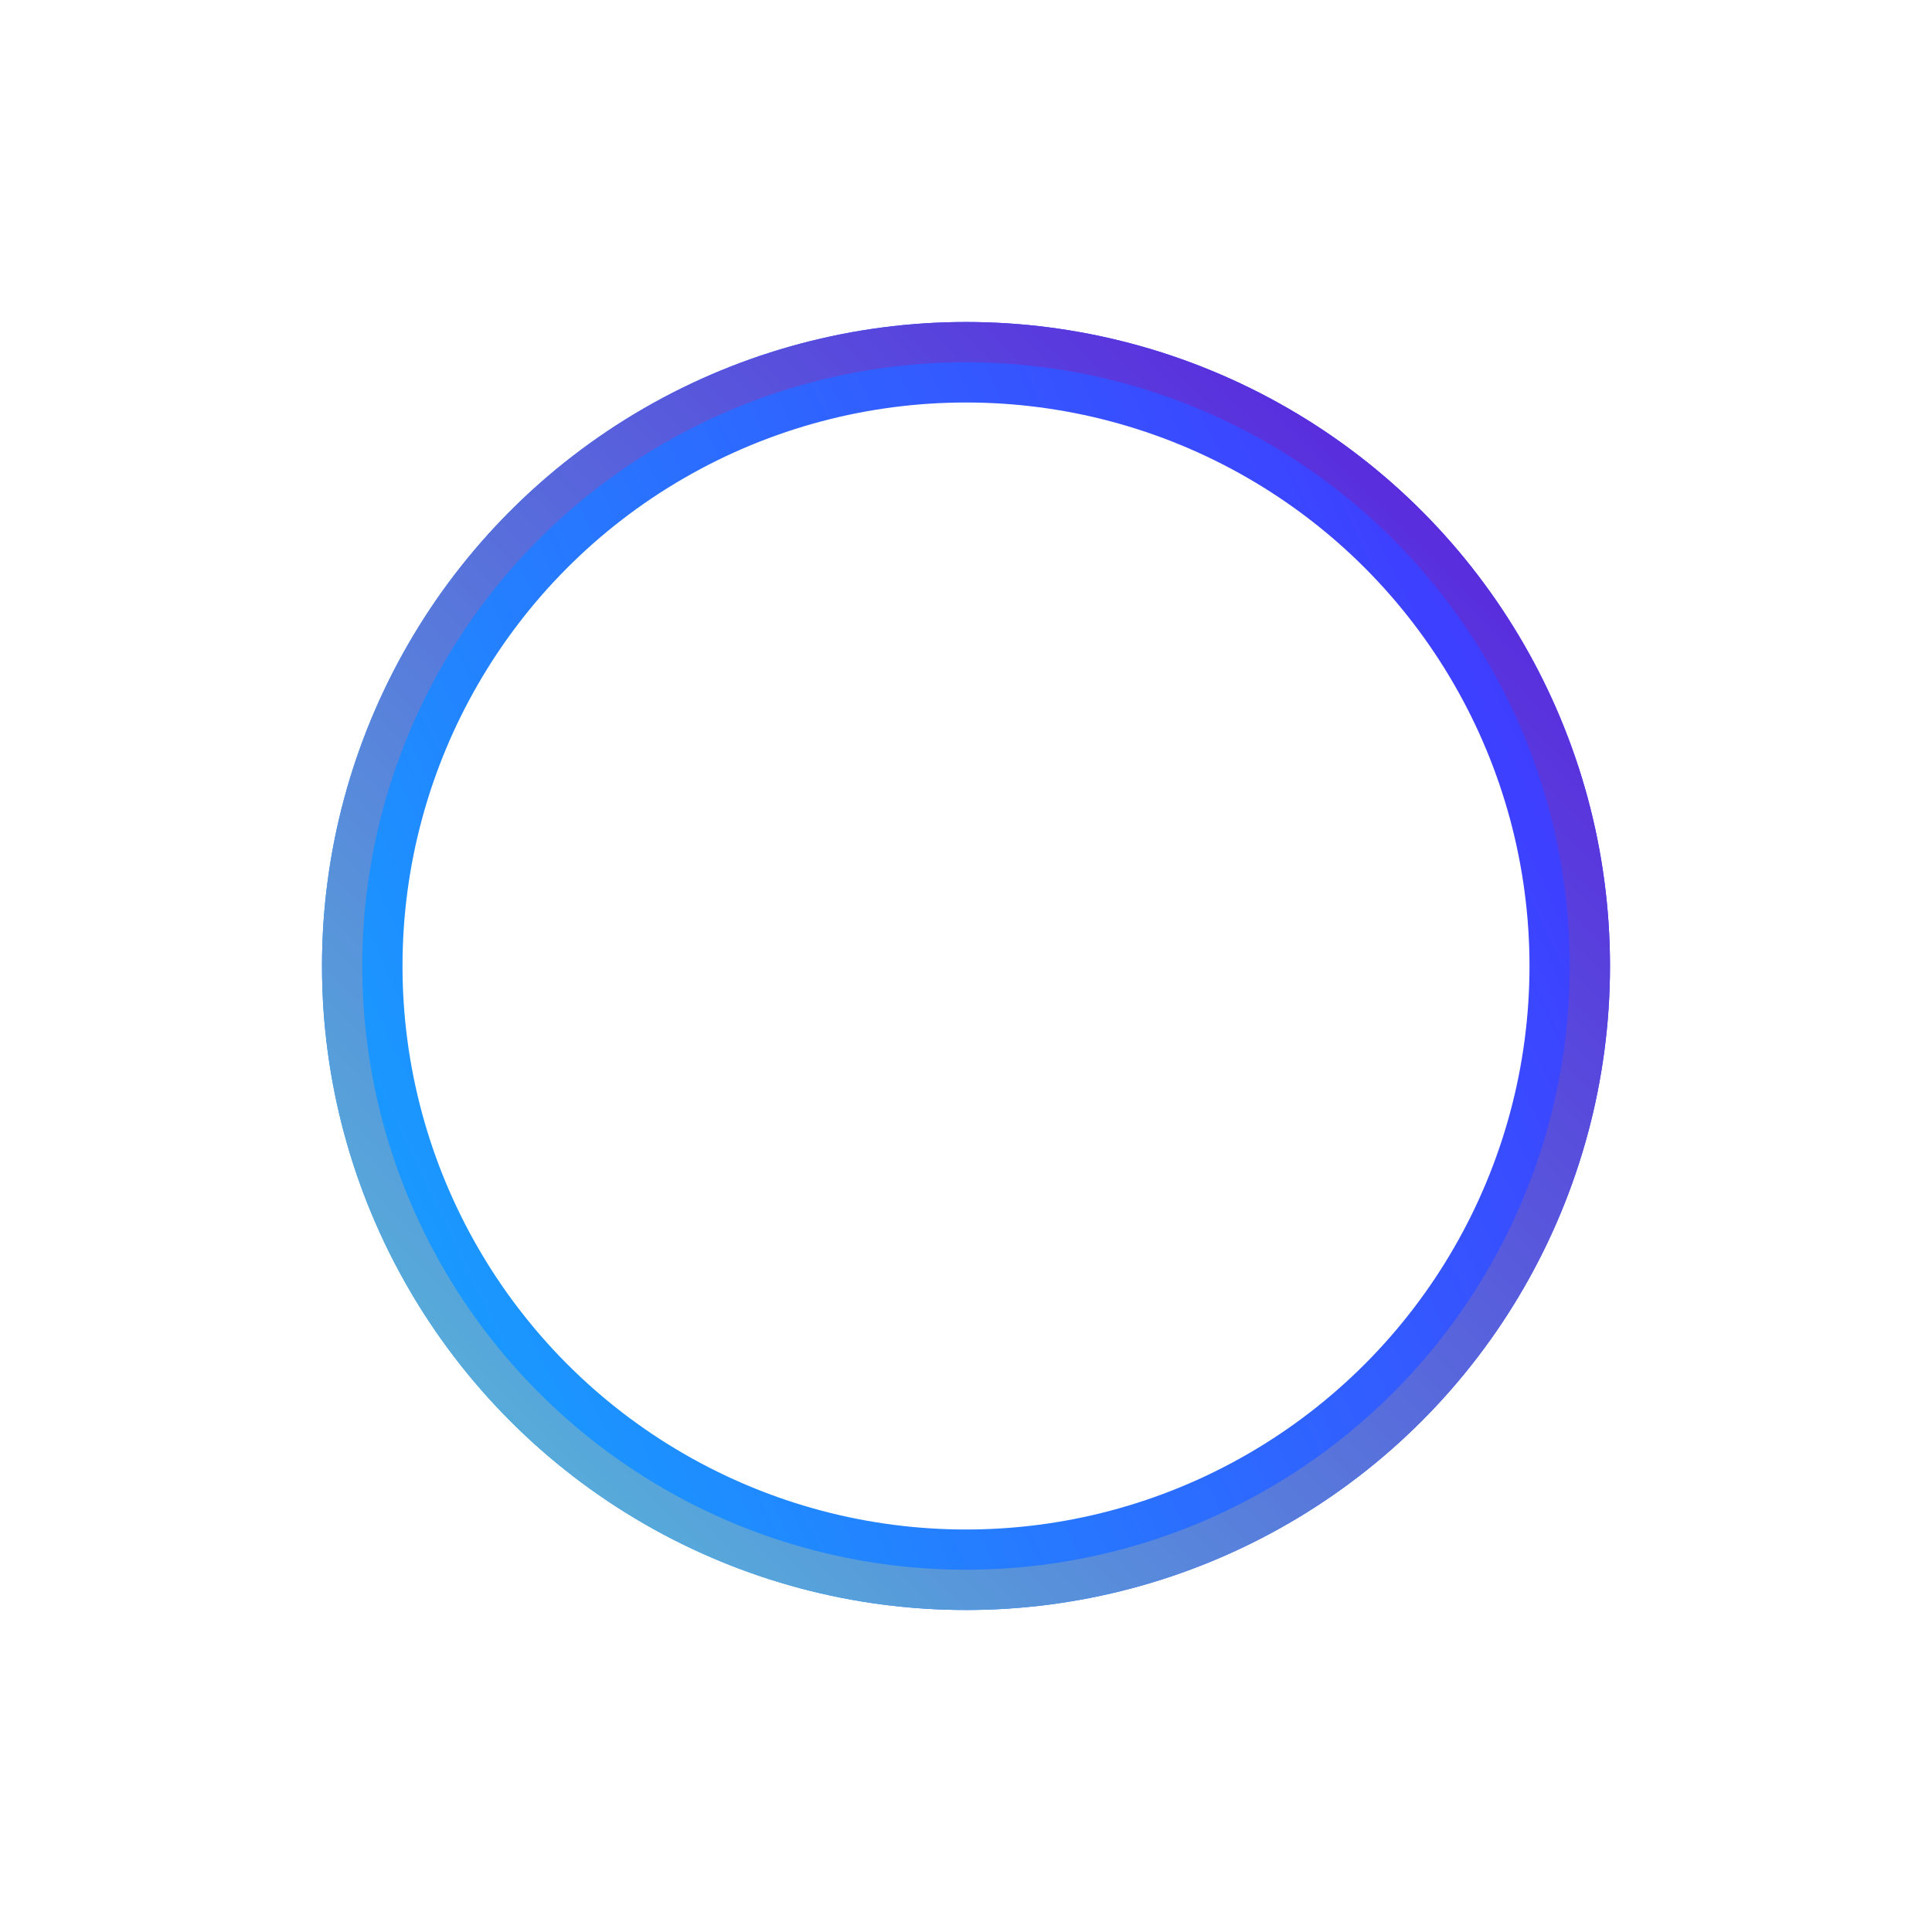 <svg width="48" height="48" viewBox="0 0 48 48" fill="none" xmlns="http://www.w3.org/2000/svg">
<path fill-rule="evenodd" clip-rule="evenodd" d="M30.274 28.955C30.274 31.591 26.658 31.896 23.938 31.896L23.744 31.896C22.011 31.892 17.602 31.783 17.602 28.939C17.602 26.356 21.072 26.011 23.771 25.997L24.133 25.997C25.865 26.002 30.274 26.111 30.274 28.955ZM23.938 27.197C20.53 27.197 18.802 27.783 18.802 28.939C18.802 30.105 20.53 30.696 23.938 30.696C27.346 30.696 29.074 30.111 29.074 28.955C29.074 27.788 27.346 27.197 23.938 27.197ZM23.938 16C26.281 16 28.186 17.906 28.186 20.248C28.186 22.59 26.281 24.495 23.938 24.495H23.913C21.575 24.488 19.682 22.582 19.689 20.246C19.689 17.906 21.595 16 23.938 16ZM23.938 17.142C22.226 17.142 20.832 18.535 20.832 20.248C20.826 21.955 22.21 23.347 23.915 23.354L23.938 23.925V23.354C25.65 23.354 27.043 21.96 27.043 20.248C27.043 18.535 25.65 17.142 23.938 17.142Z" fill="white"/>
<circle cx="24" cy="24" r="15" stroke="url(#paint0_linear_4311_21855)" stroke-width="2"/>
<g filter="url(#filter0_f_4311_21855)">
<circle cx="24" cy="24" r="15.5" stroke="url(#paint1_linear_4311_21855)"/>
</g>
<defs>
<filter id="filter0_f_4311_21855" x="0" y="0" width="48" height="48" filterUnits="userSpaceOnUse" color-interpolation-filters="sRGB">
<feFlood flood-opacity="0" result="BackgroundImageFix"/>
<feBlend mode="normal" in="SourceGraphic" in2="BackgroundImageFix" result="shape"/>
<feGaussianBlur stdDeviation="4" result="effect1_foregroundBlur_4311_21855"/>
</filter>
<linearGradient id="paint0_linear_4311_21855" x1="2" y1="33.2" x2="44.8" y2="12.8" gradientUnits="userSpaceOnUse">
<stop stop-color="#0FB3FF"/>
<stop offset="1" stop-color="#4924FF"/>
</linearGradient>
<linearGradient id="paint1_linear_4311_21855" x1="8" y1="40" x2="40" y2="8" gradientUnits="userSpaceOnUse">
<stop stop-color="#57C5D9"/>
<stop offset="1" stop-color="#5913DE"/>
</linearGradient>
</defs>
</svg>
